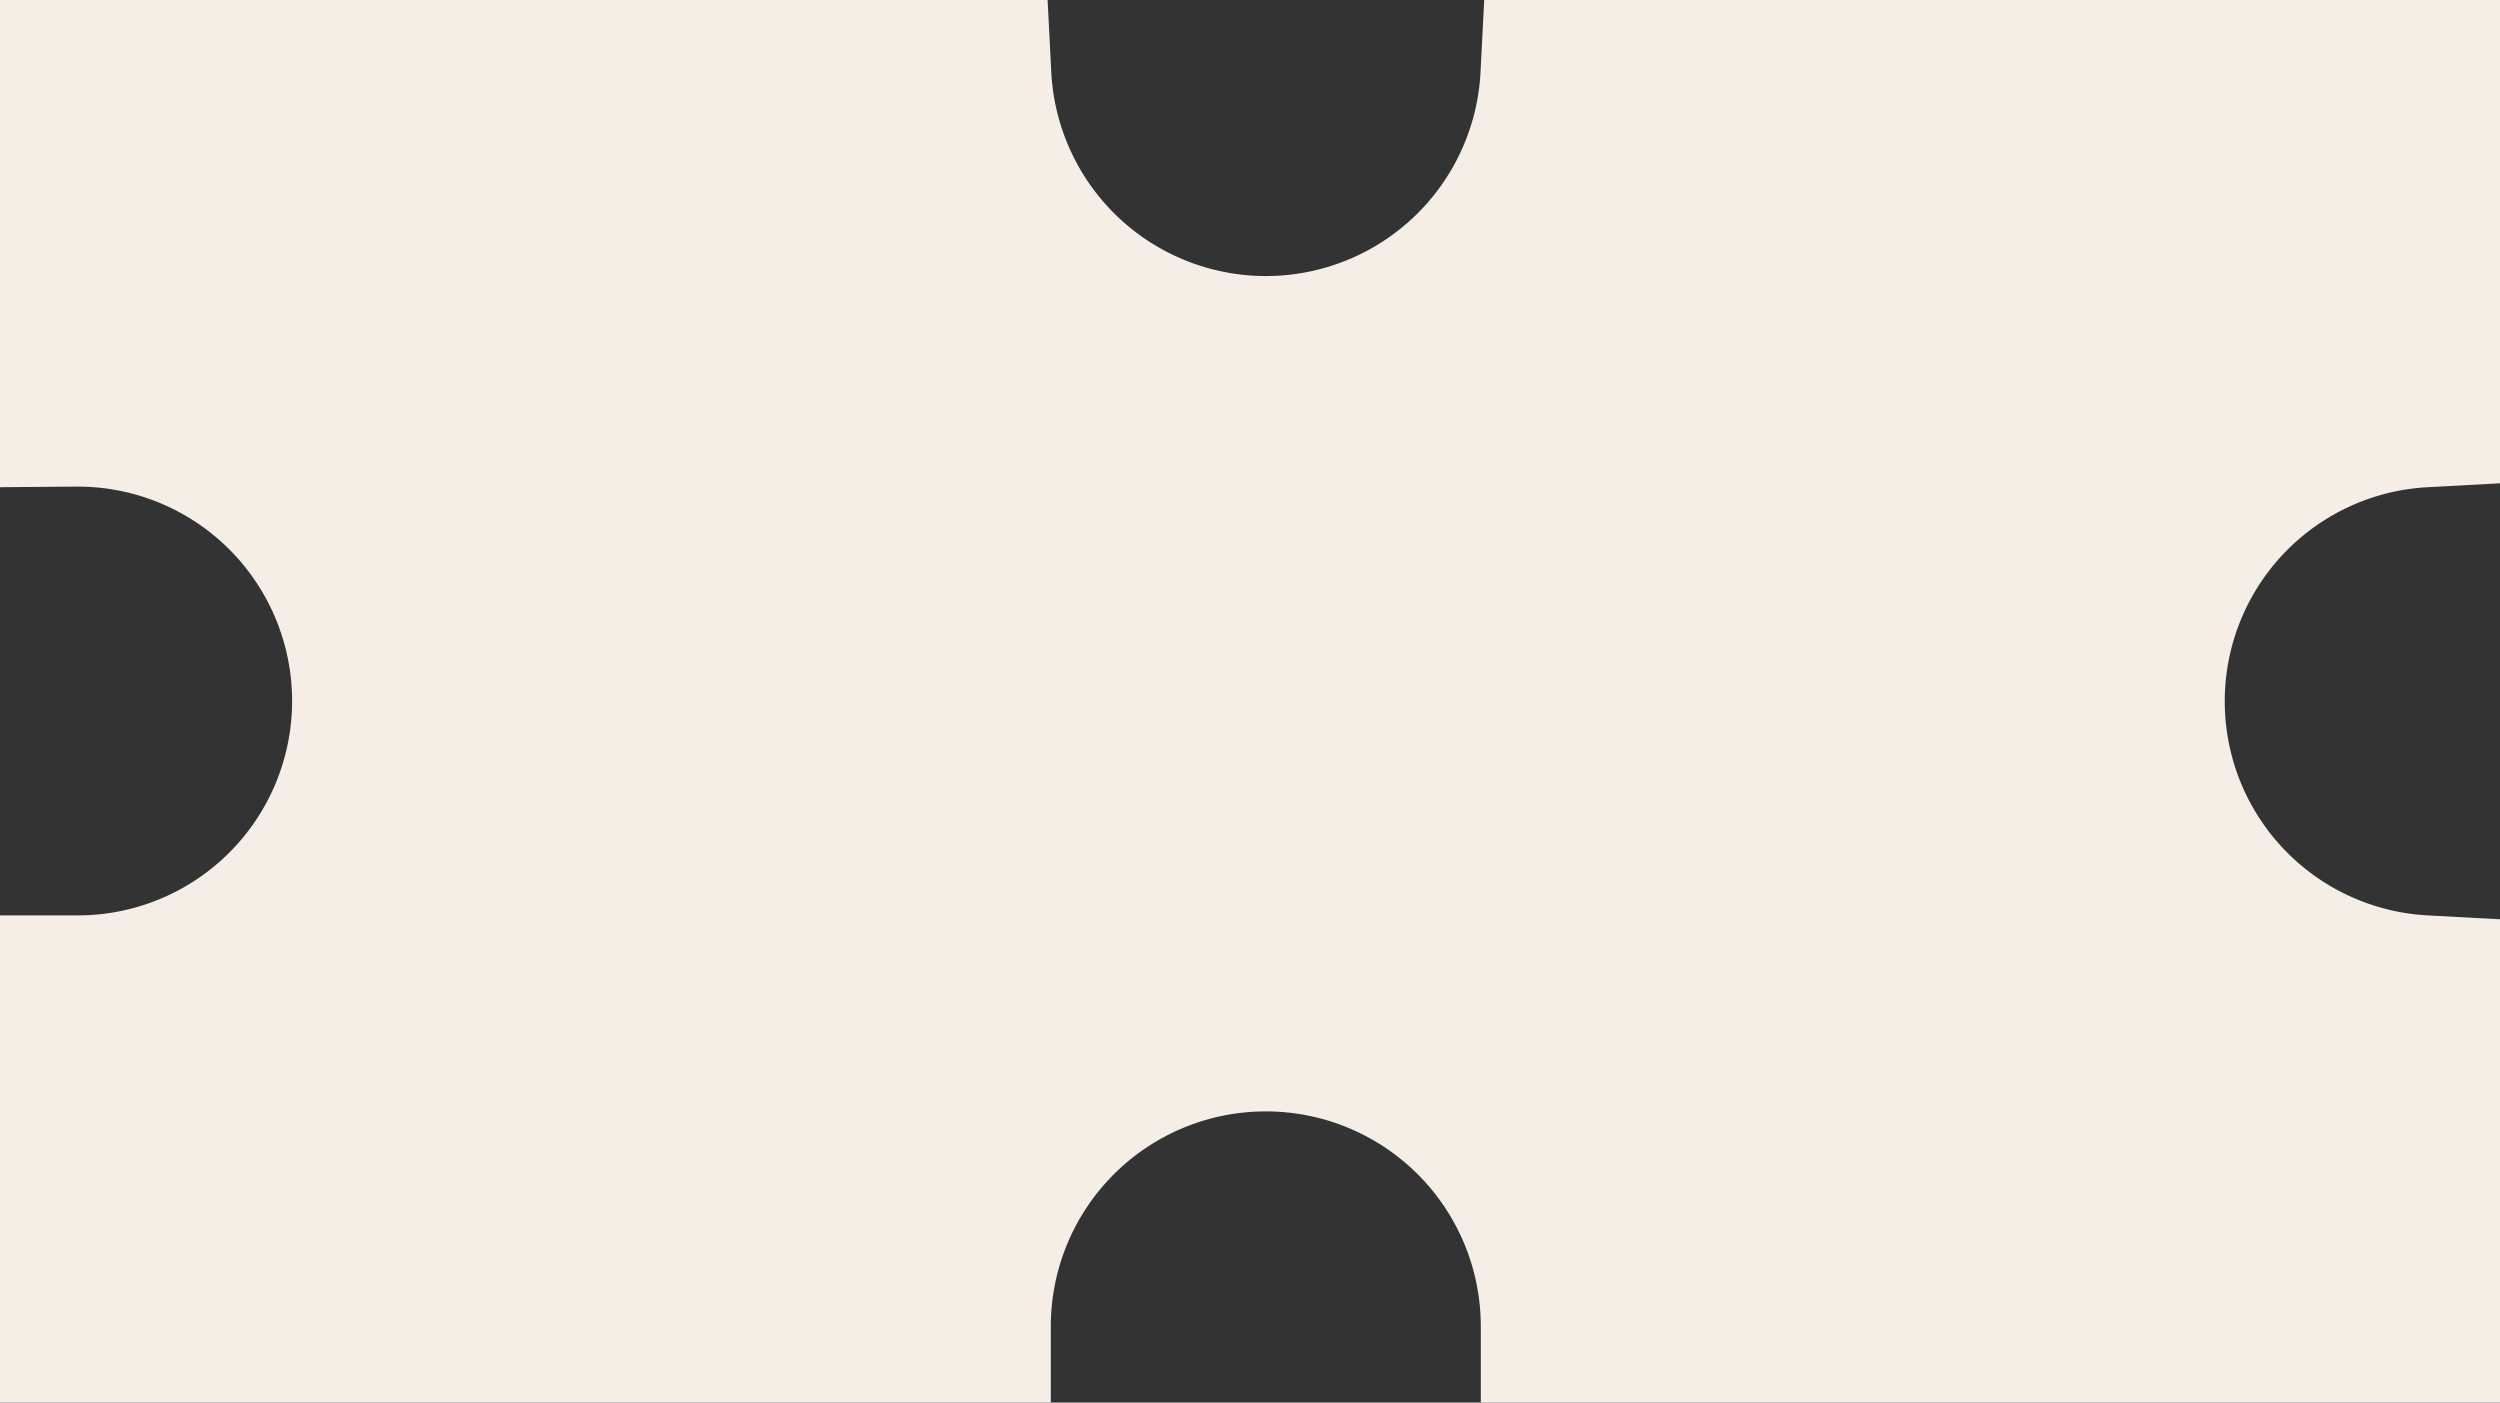 <svg xmlns="http://www.w3.org/2000/svg" width="250" height="140.26" viewBox="0 0 250 140.26" style=""><rect x="0" y="0" width="250" height="140.26" fill="#333333" stroke="none"/><g><title>10_sh</title><g data-name="Layer 2"><path d="M0 48.72V0h104.76l.37 7.25a21.49 21.49 0 0 0 42.92 0l.37-7.25H250v48.33l-7.22.39a21.44 21.44 0 0 0 0 42.82l7.22.39v48.33H148.08v-7.62a21.49 21.49 0 0 0-43 0v7.62H0V91.54h7.77a21.44 21.44 0 1 0 0-42.88h-.1z" fill="#f5eee7" data-name="Layer 1"></path></g></g></svg>